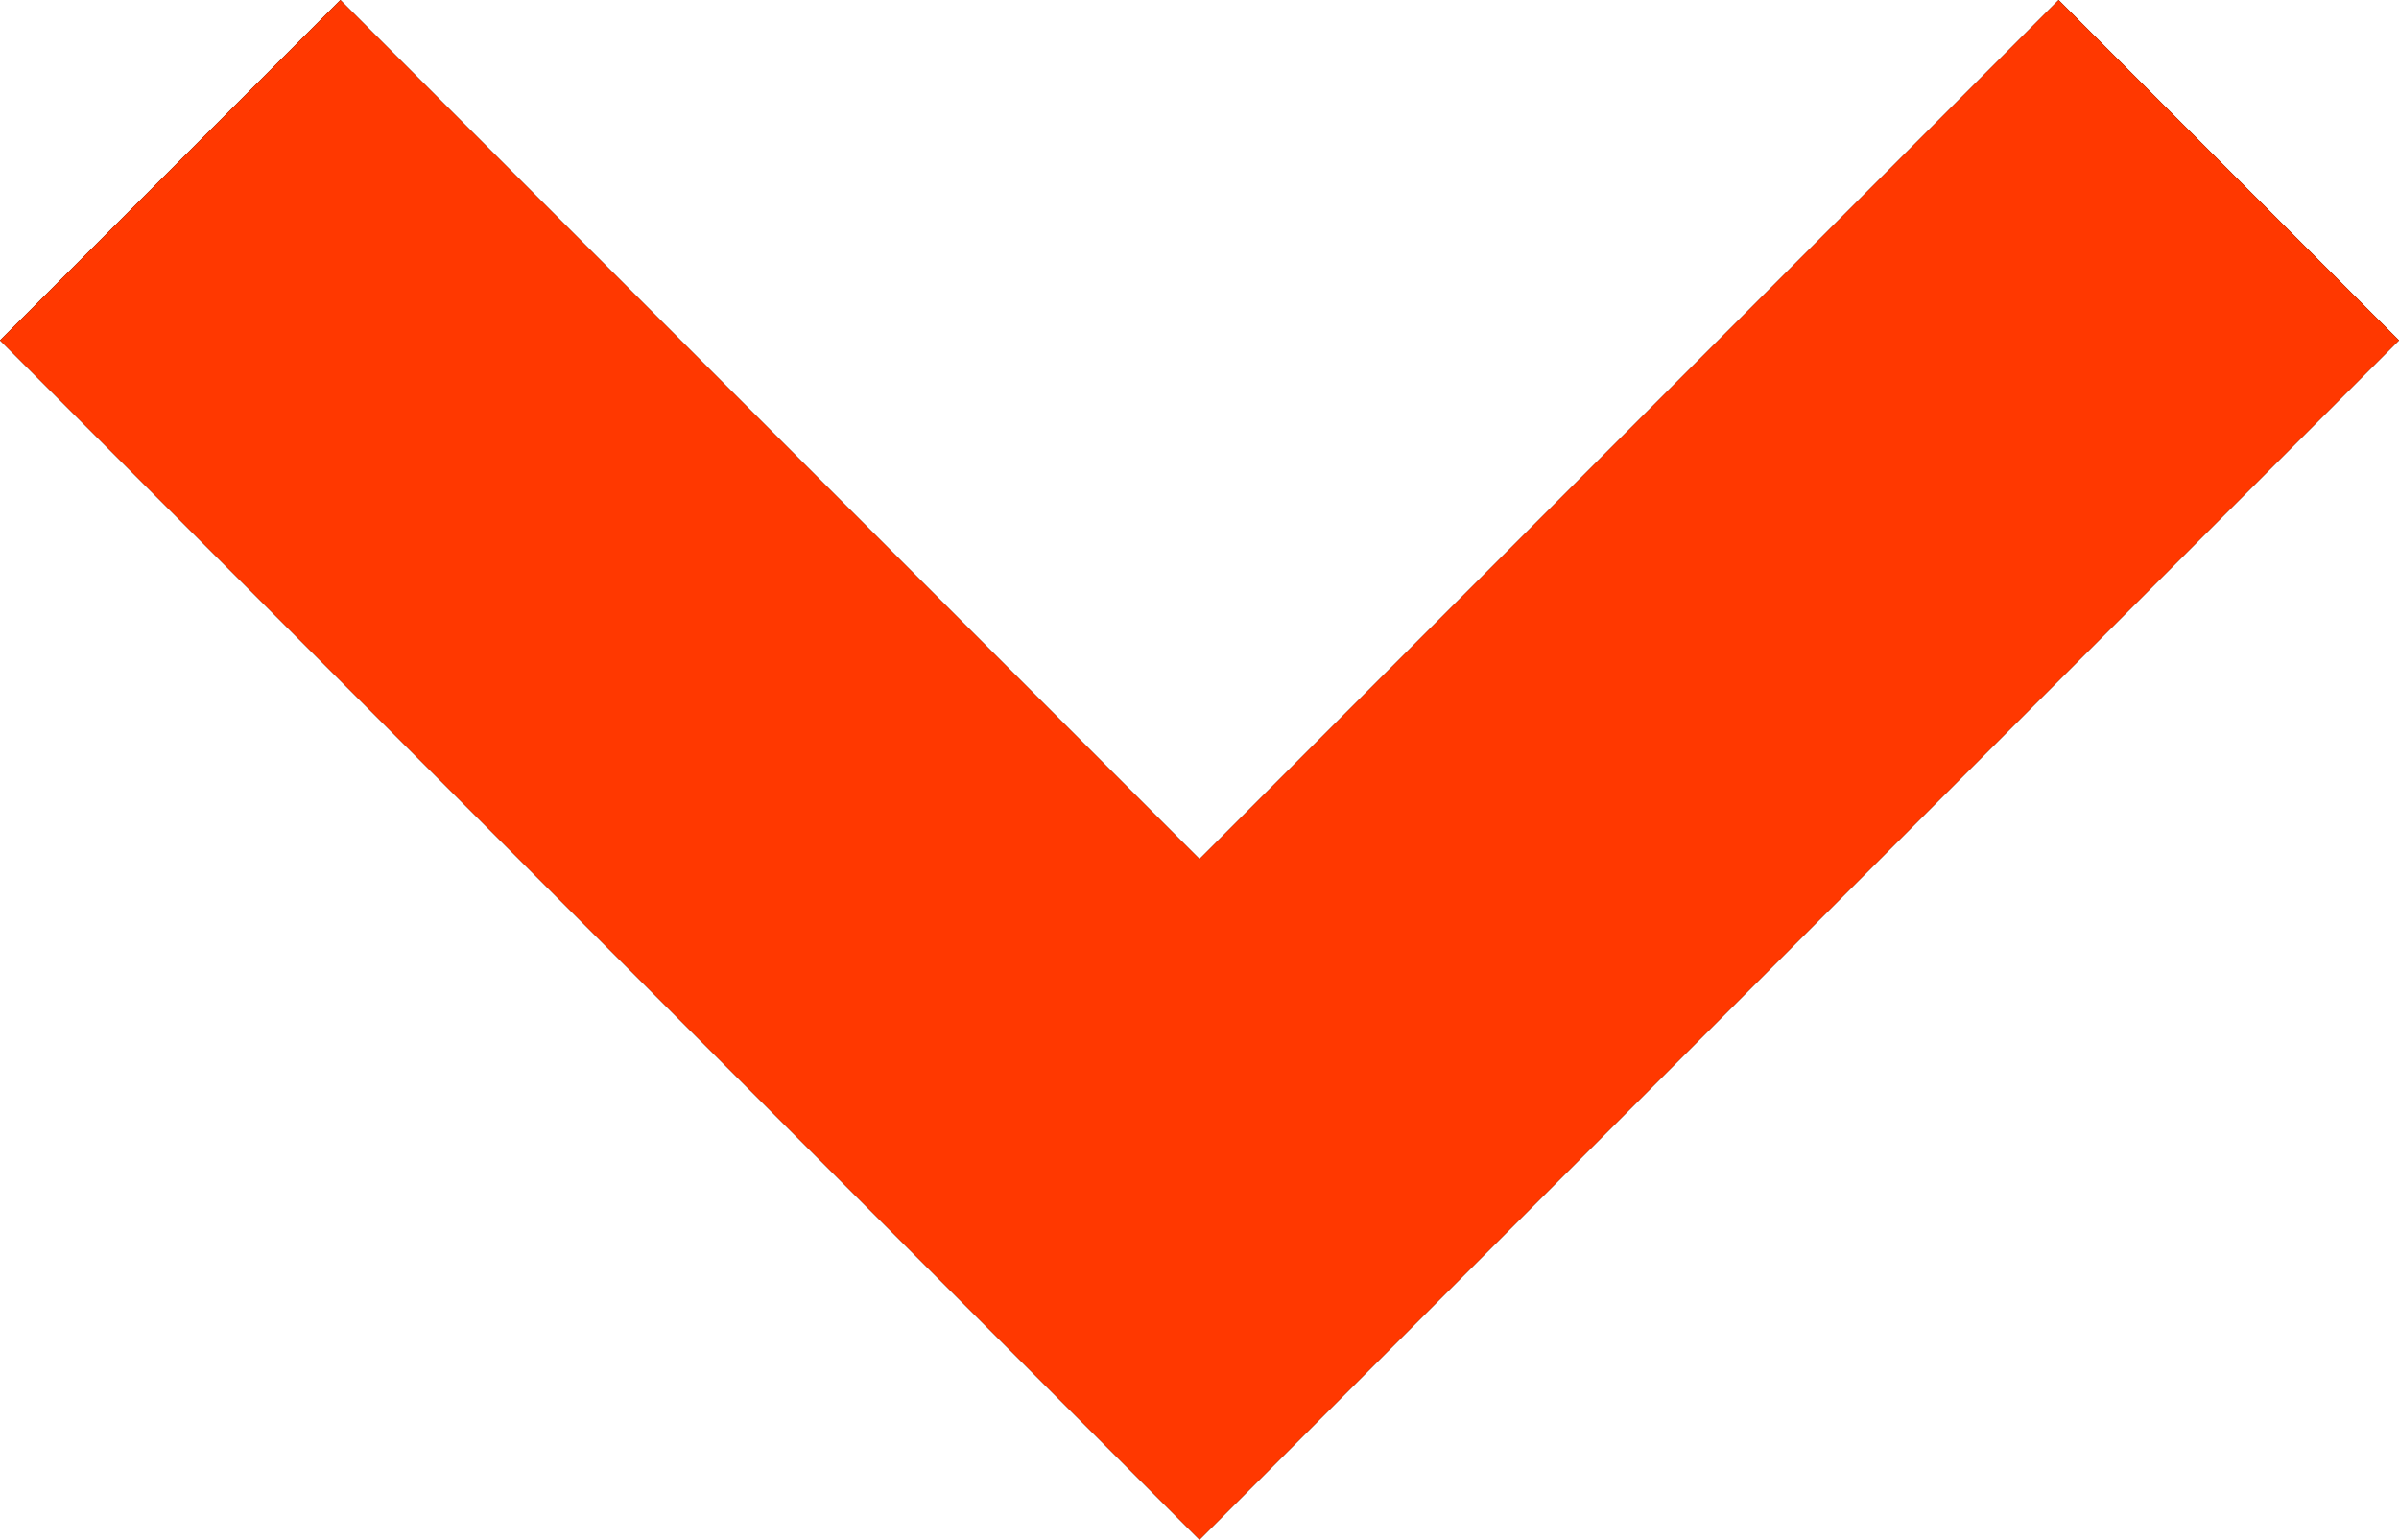 <svg id="Capa_1" data-name="Capa 1" xmlns="http://www.w3.org/2000/svg" viewBox="0 0 16 10.27"><defs><style>.cls-1{fill:#ff3800;}</style></defs><title>down-arrow</title><polygon points="16 2.27 13.73 0 8 5.73 2.27 0 0 2.27 8 10.27 16 2.27"/><polygon class="cls-1" points="16 2.27 13.73 0 8 5.73 2.27 0 0 2.27 8 10.27 16 2.27"/></svg>